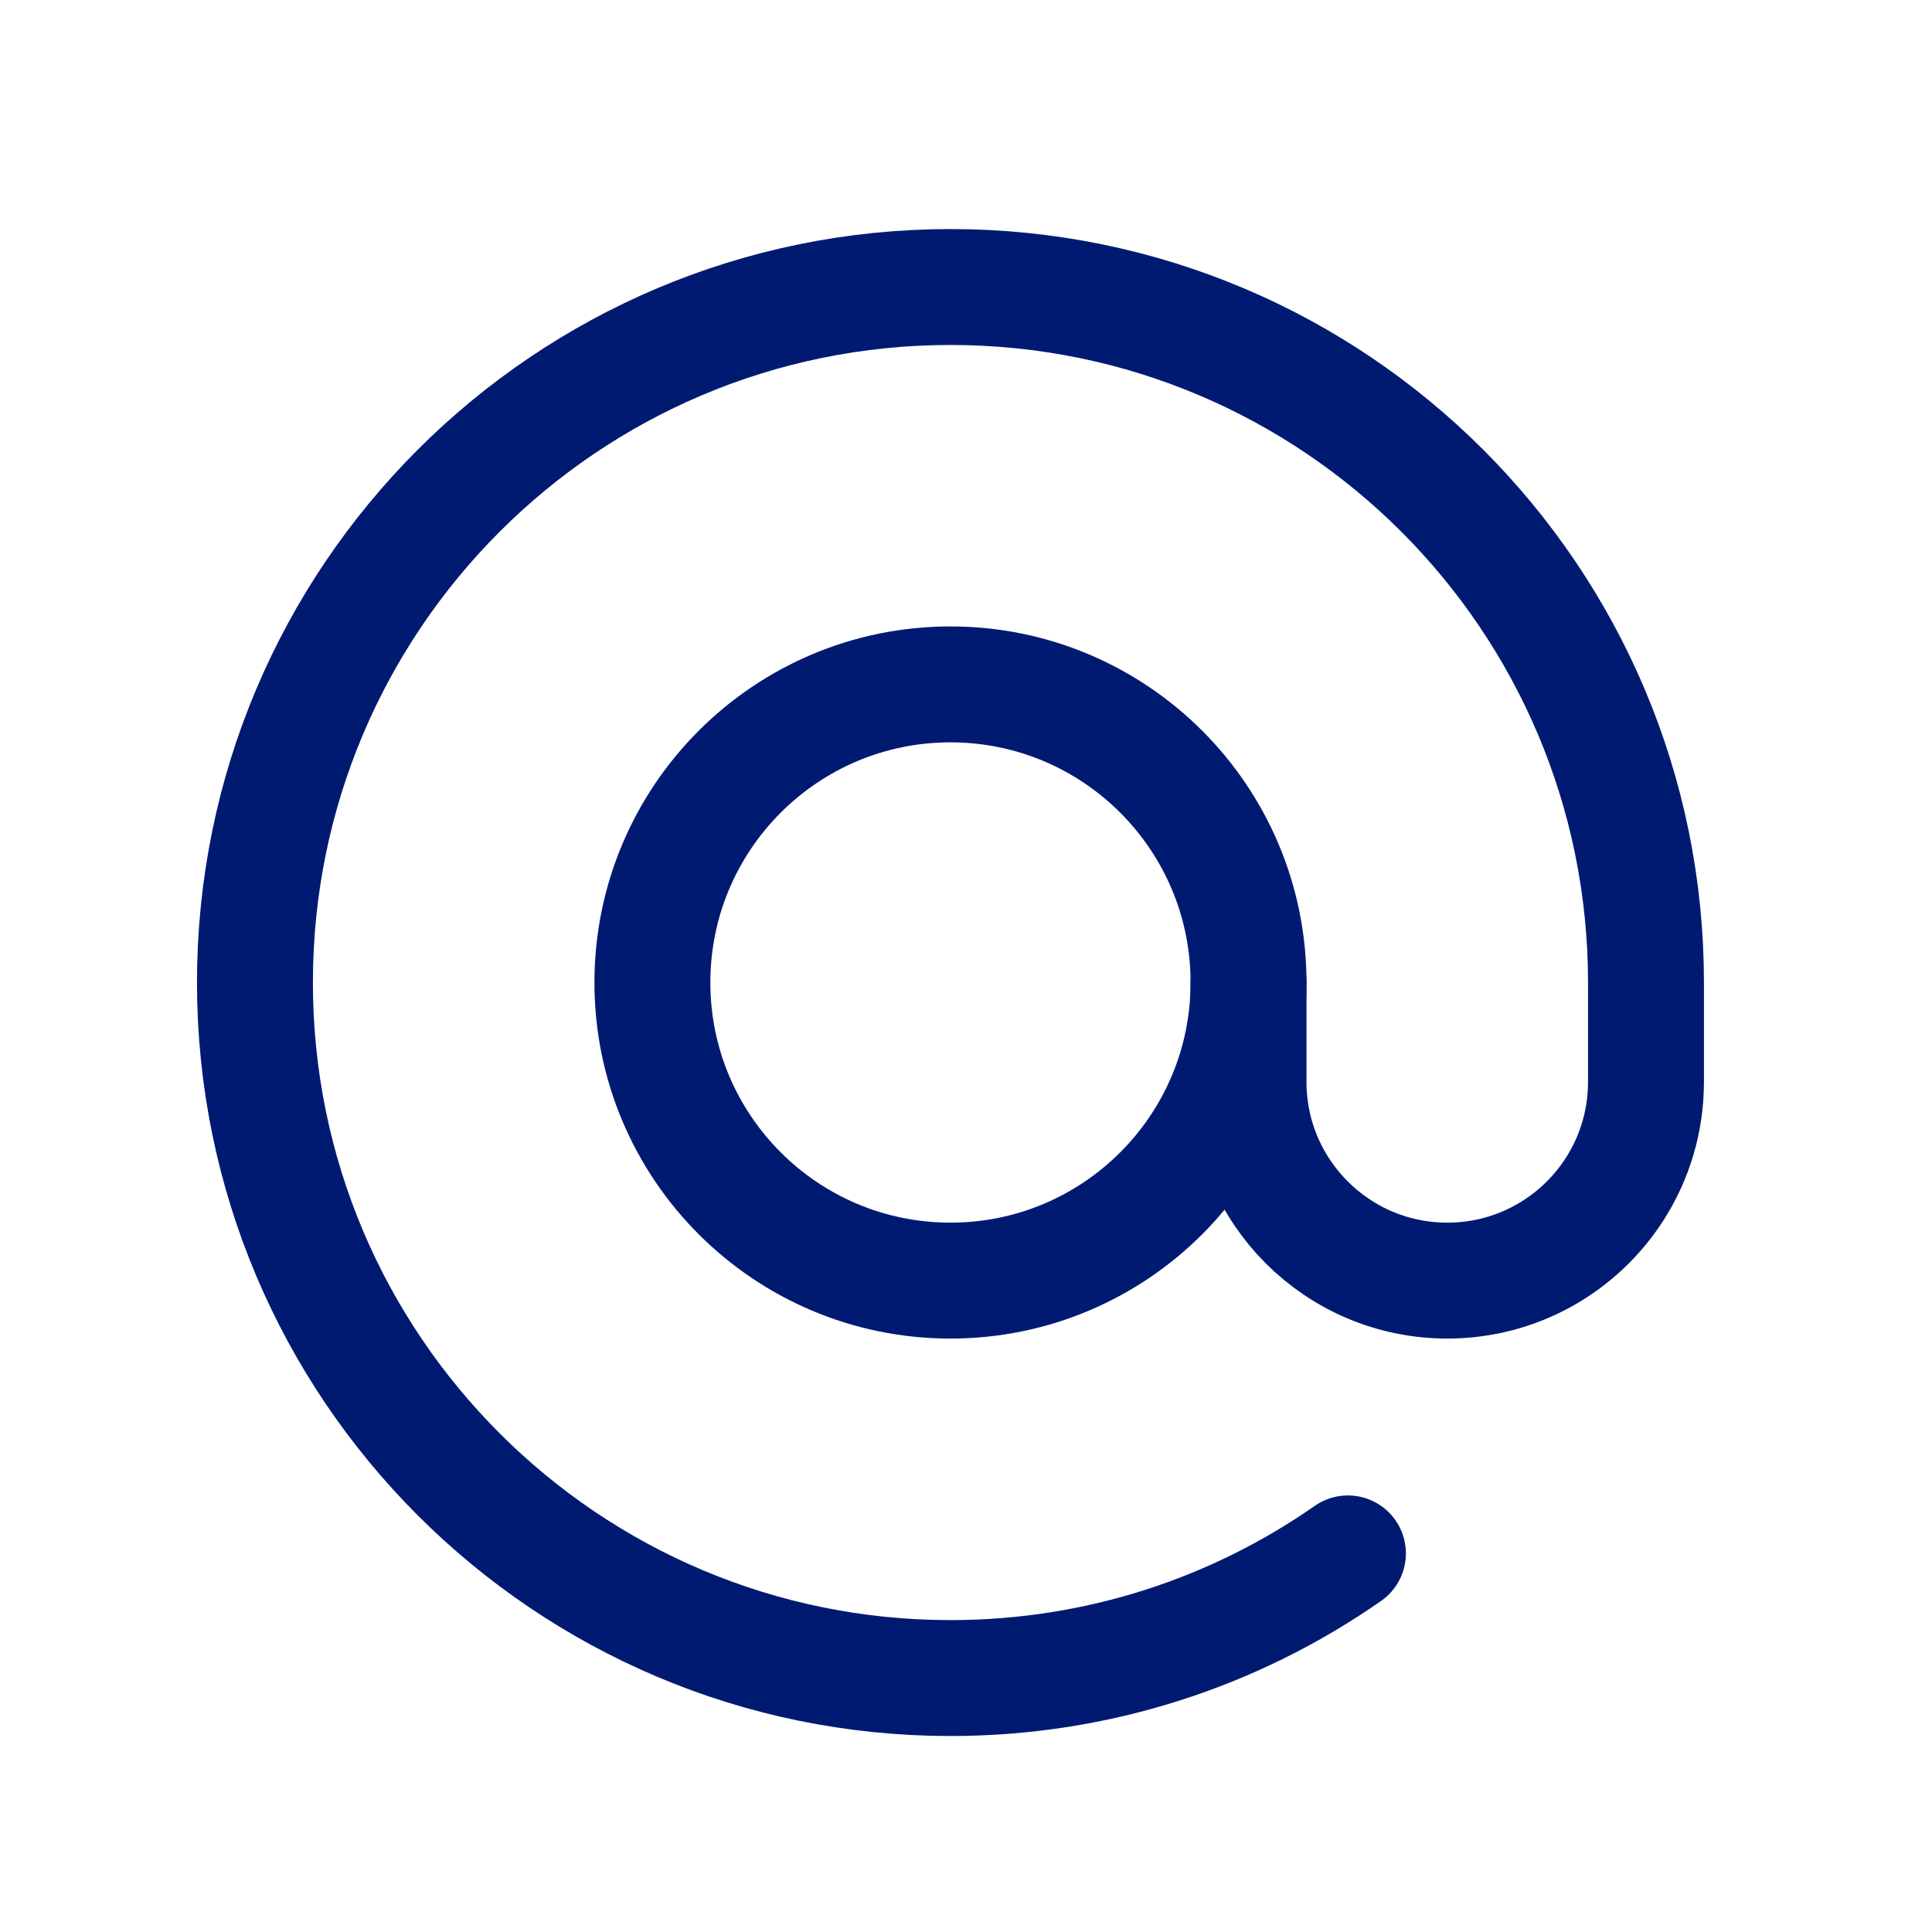 <svg width="25" height="25" viewBox="0 0 25 25" fill="none" xmlns="http://www.w3.org/2000/svg">
<path d="M8.442 12.714C8.442 14.844 10.169 16.571 12.299 16.571C14.429 16.571 16.156 14.844 16.156 12.714C16.156 10.583 14.429 8.856 12.299 8.856C10.169 8.856 8.442 10.583 8.442 12.714Z" stroke="#001A72" stroke-width="1.5" stroke-linecap="round" stroke-linejoin="round"/>
<path d="M16.156 12.714V14C16.156 15.42 17.308 16.571 18.728 16.571C19.64 16.571 20.442 16.096 20.898 15.38C21.152 14.981 21.299 14.508 21.299 14V12.714C21.299 7.743 17.27 3.714 12.299 3.714C7.329 3.714 3.299 7.743 3.299 12.714C3.299 17.684 7.329 21.714 12.299 21.714C14.211 21.714 15.984 21.118 17.442 20.101" stroke="#001A72" stroke-width="1.5" stroke-linecap="round" stroke-linejoin="round"/>
</svg>
